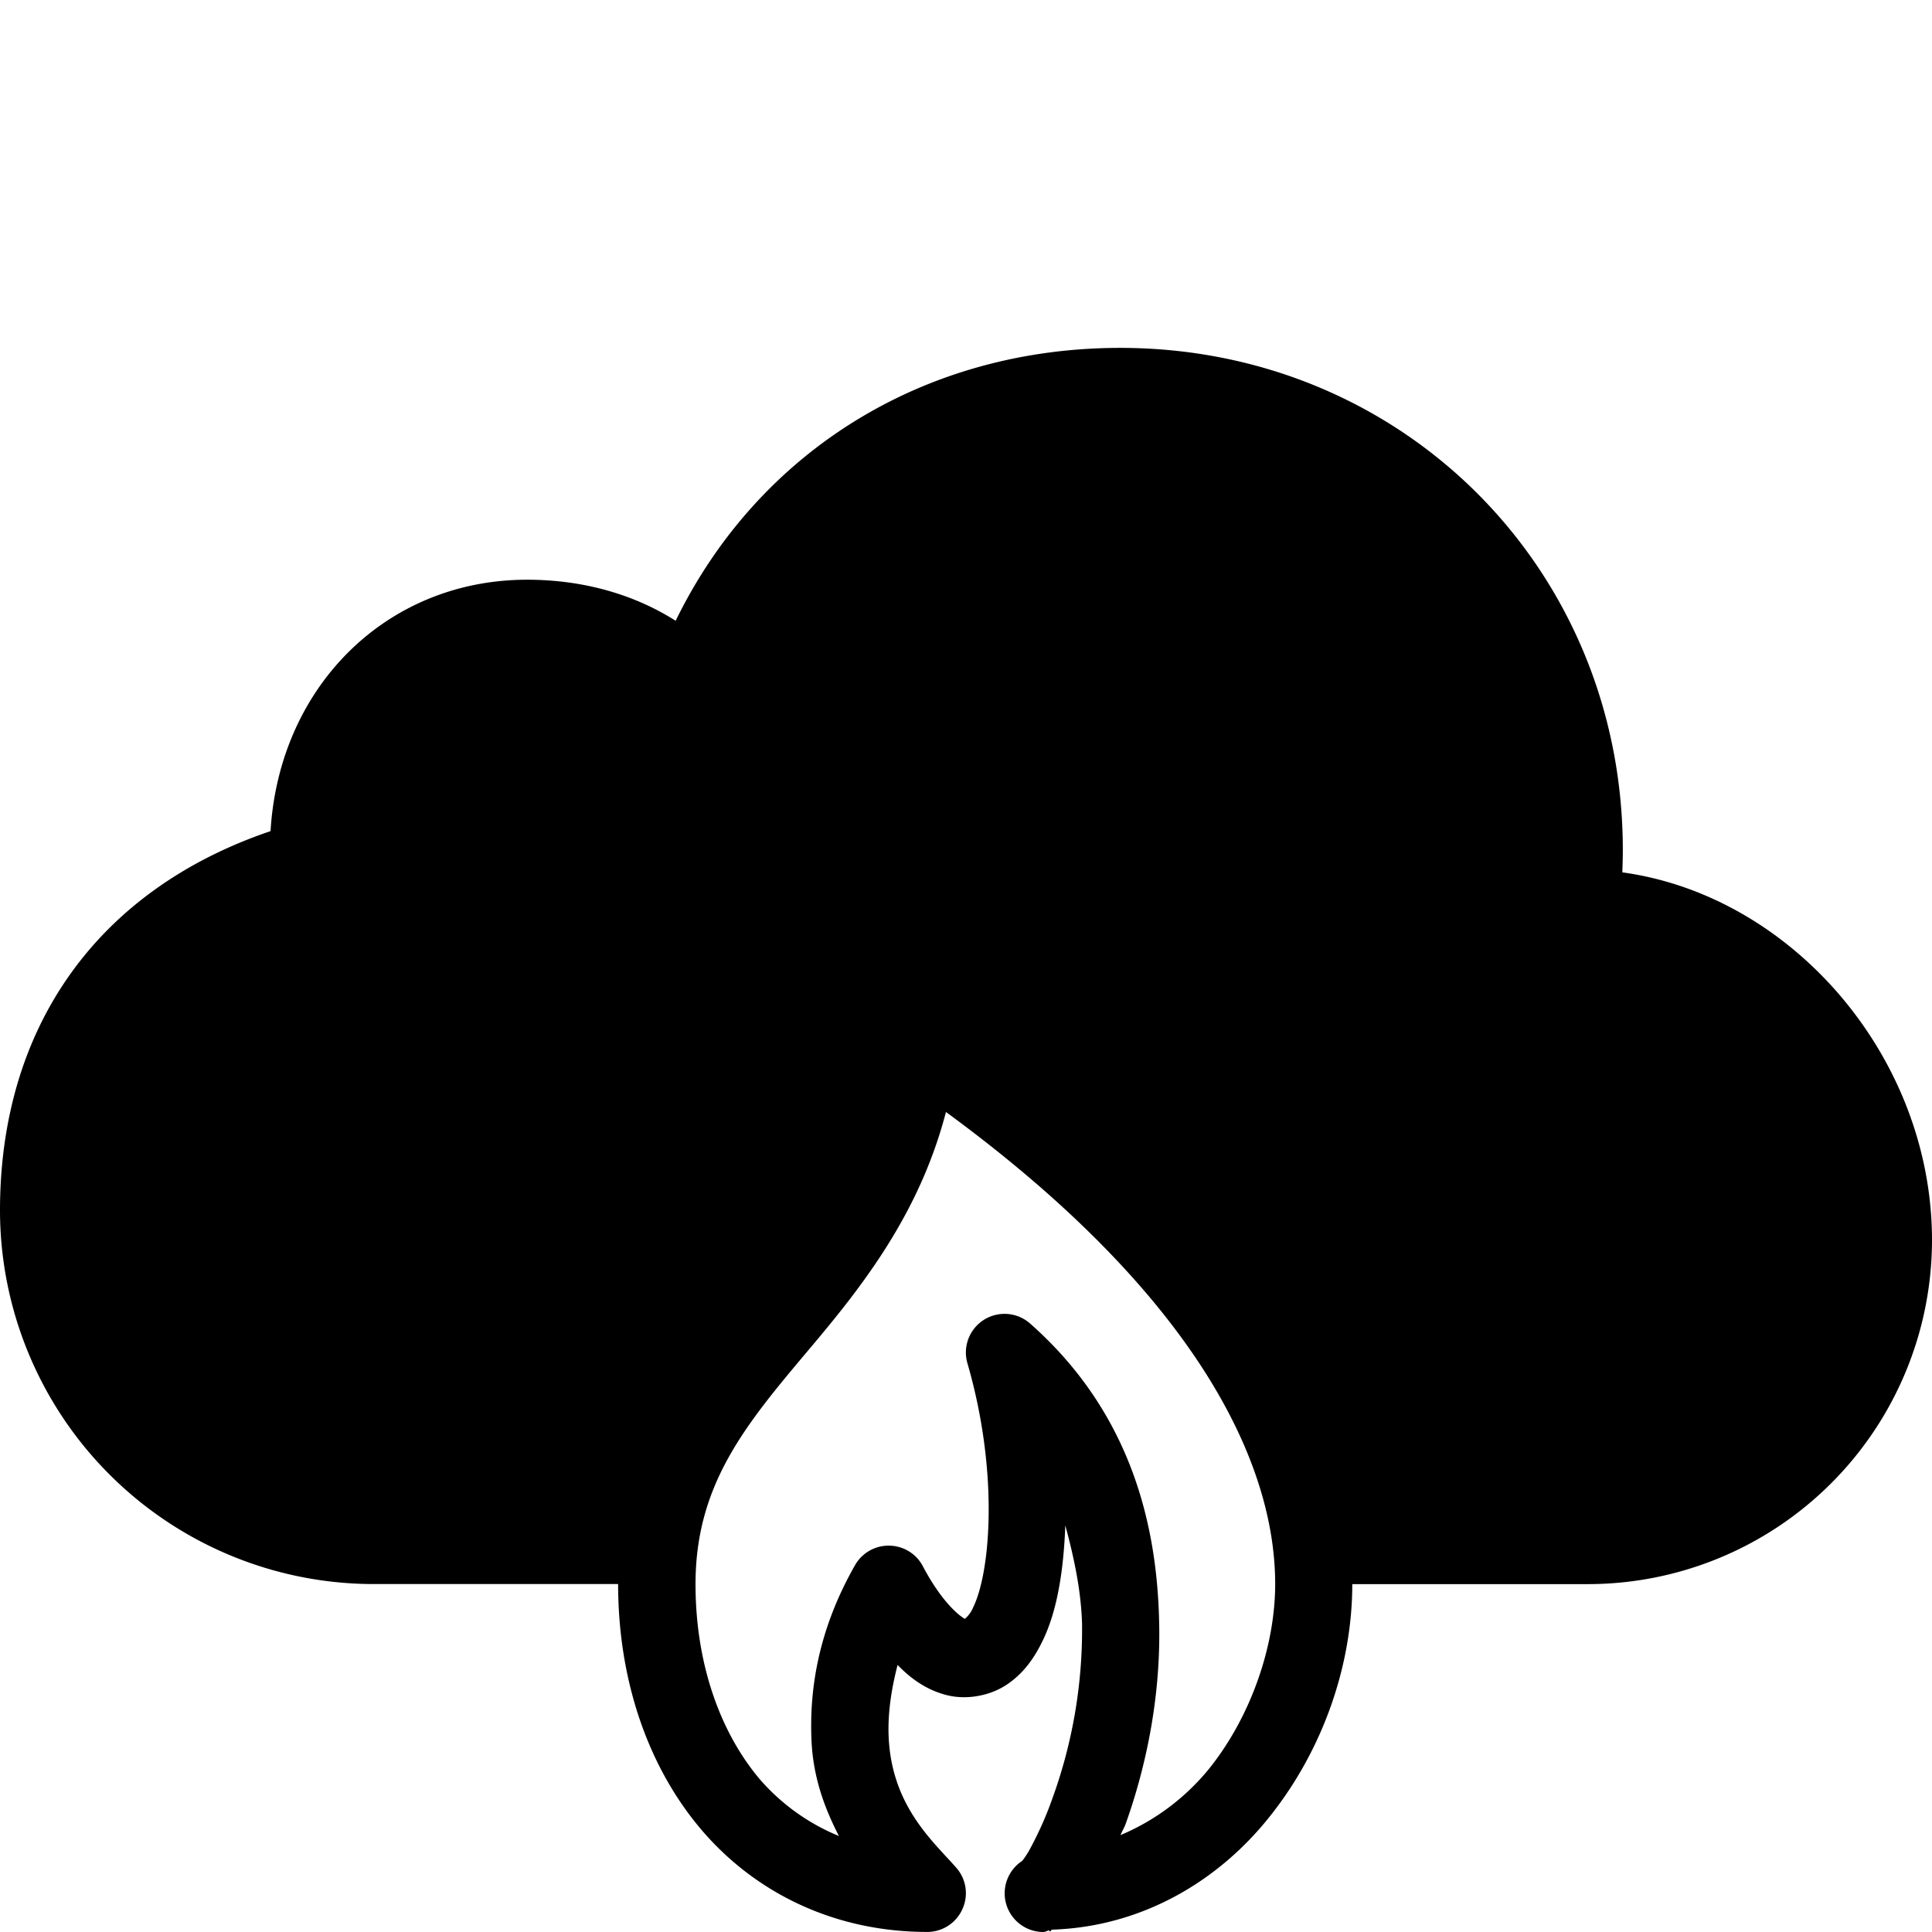 <svg role="img" viewBox="0 0 32 32" height="32" width="32" xmlns="http://www.w3.org/2000/svg"><path d="M18.555 5.762c-3.242 0-5.992 1.707-7.364 4.52-.703-.446-1.55-.68-2.46-.68-2.329 0-4.106 1.77-4.25 4.164C1.624 14.734 0 17 0 20.05a6.194 6.194 0 0 0 6.188 6.187h4.05c0 1.543.465 2.973 1.348 4.032.887 1.062 2.21 1.73 3.773 1.73.25 0 .48-.148.582-.379a.636.636 0 0 0-.101-.683c-.383-.438-1.07-1.02-1.121-2.168-.016-.36.035-.758.148-1.192.242.25.508.426.832.504.336.078.715 0 .985-.184.27-.183.449-.437.586-.722.246-.504.347-1.18.375-1.91.144.535.261 1.078.277 1.629a8.2 8.2 0 0 1-.488 2.886 5.836 5.836 0 0 1-.391.875c-.05.086-.09.14-.113.168A.641.641 0 0 0 17.282 32c.034 0 .062-.023.1-.027v.02c.036-.009.016-.024.048-.032 1.496-.05 2.761-.813 3.605-1.879.88-1.105 1.363-2.504 1.363-3.844h3.903A5.702 5.702 0 0 0 32 20.543c0-3.027-2.312-5.707-5.129-6.094.004-.125.008-.25.008-.37 0-4.665-3.656-8.317-8.324-8.317m-2.887 12.656c4.008 2.934 5.453 5.695 5.453 7.82 0 1.02-.398 2.184-1.086 3.047a3.78 3.78 0 0 1-1.476 1.11c.027-.067.054-.106.082-.176.316-.88.59-2.059.558-3.356-.035-1.59-.457-3.457-2.137-4.941a.64.64 0 0 0-1.039.656c.524 1.805.383 3.453.098 4.04a.49.49 0 0 1-.14.195c-.028-.012-.344-.204-.696-.872a.636.636 0 0 0-.555-.34.638.638 0 0 0-.566.32c-.637 1.114-.758 2.122-.723 2.907.028.629.227 1.14.454 1.582a3.48 3.48 0 0 1-1.325-.957c-.66-.793-1.05-1.926-1.05-3.215 0-1.66.84-2.652 1.882-3.89.868-1.028 1.825-2.235 2.266-3.93m0 0"/></svg>